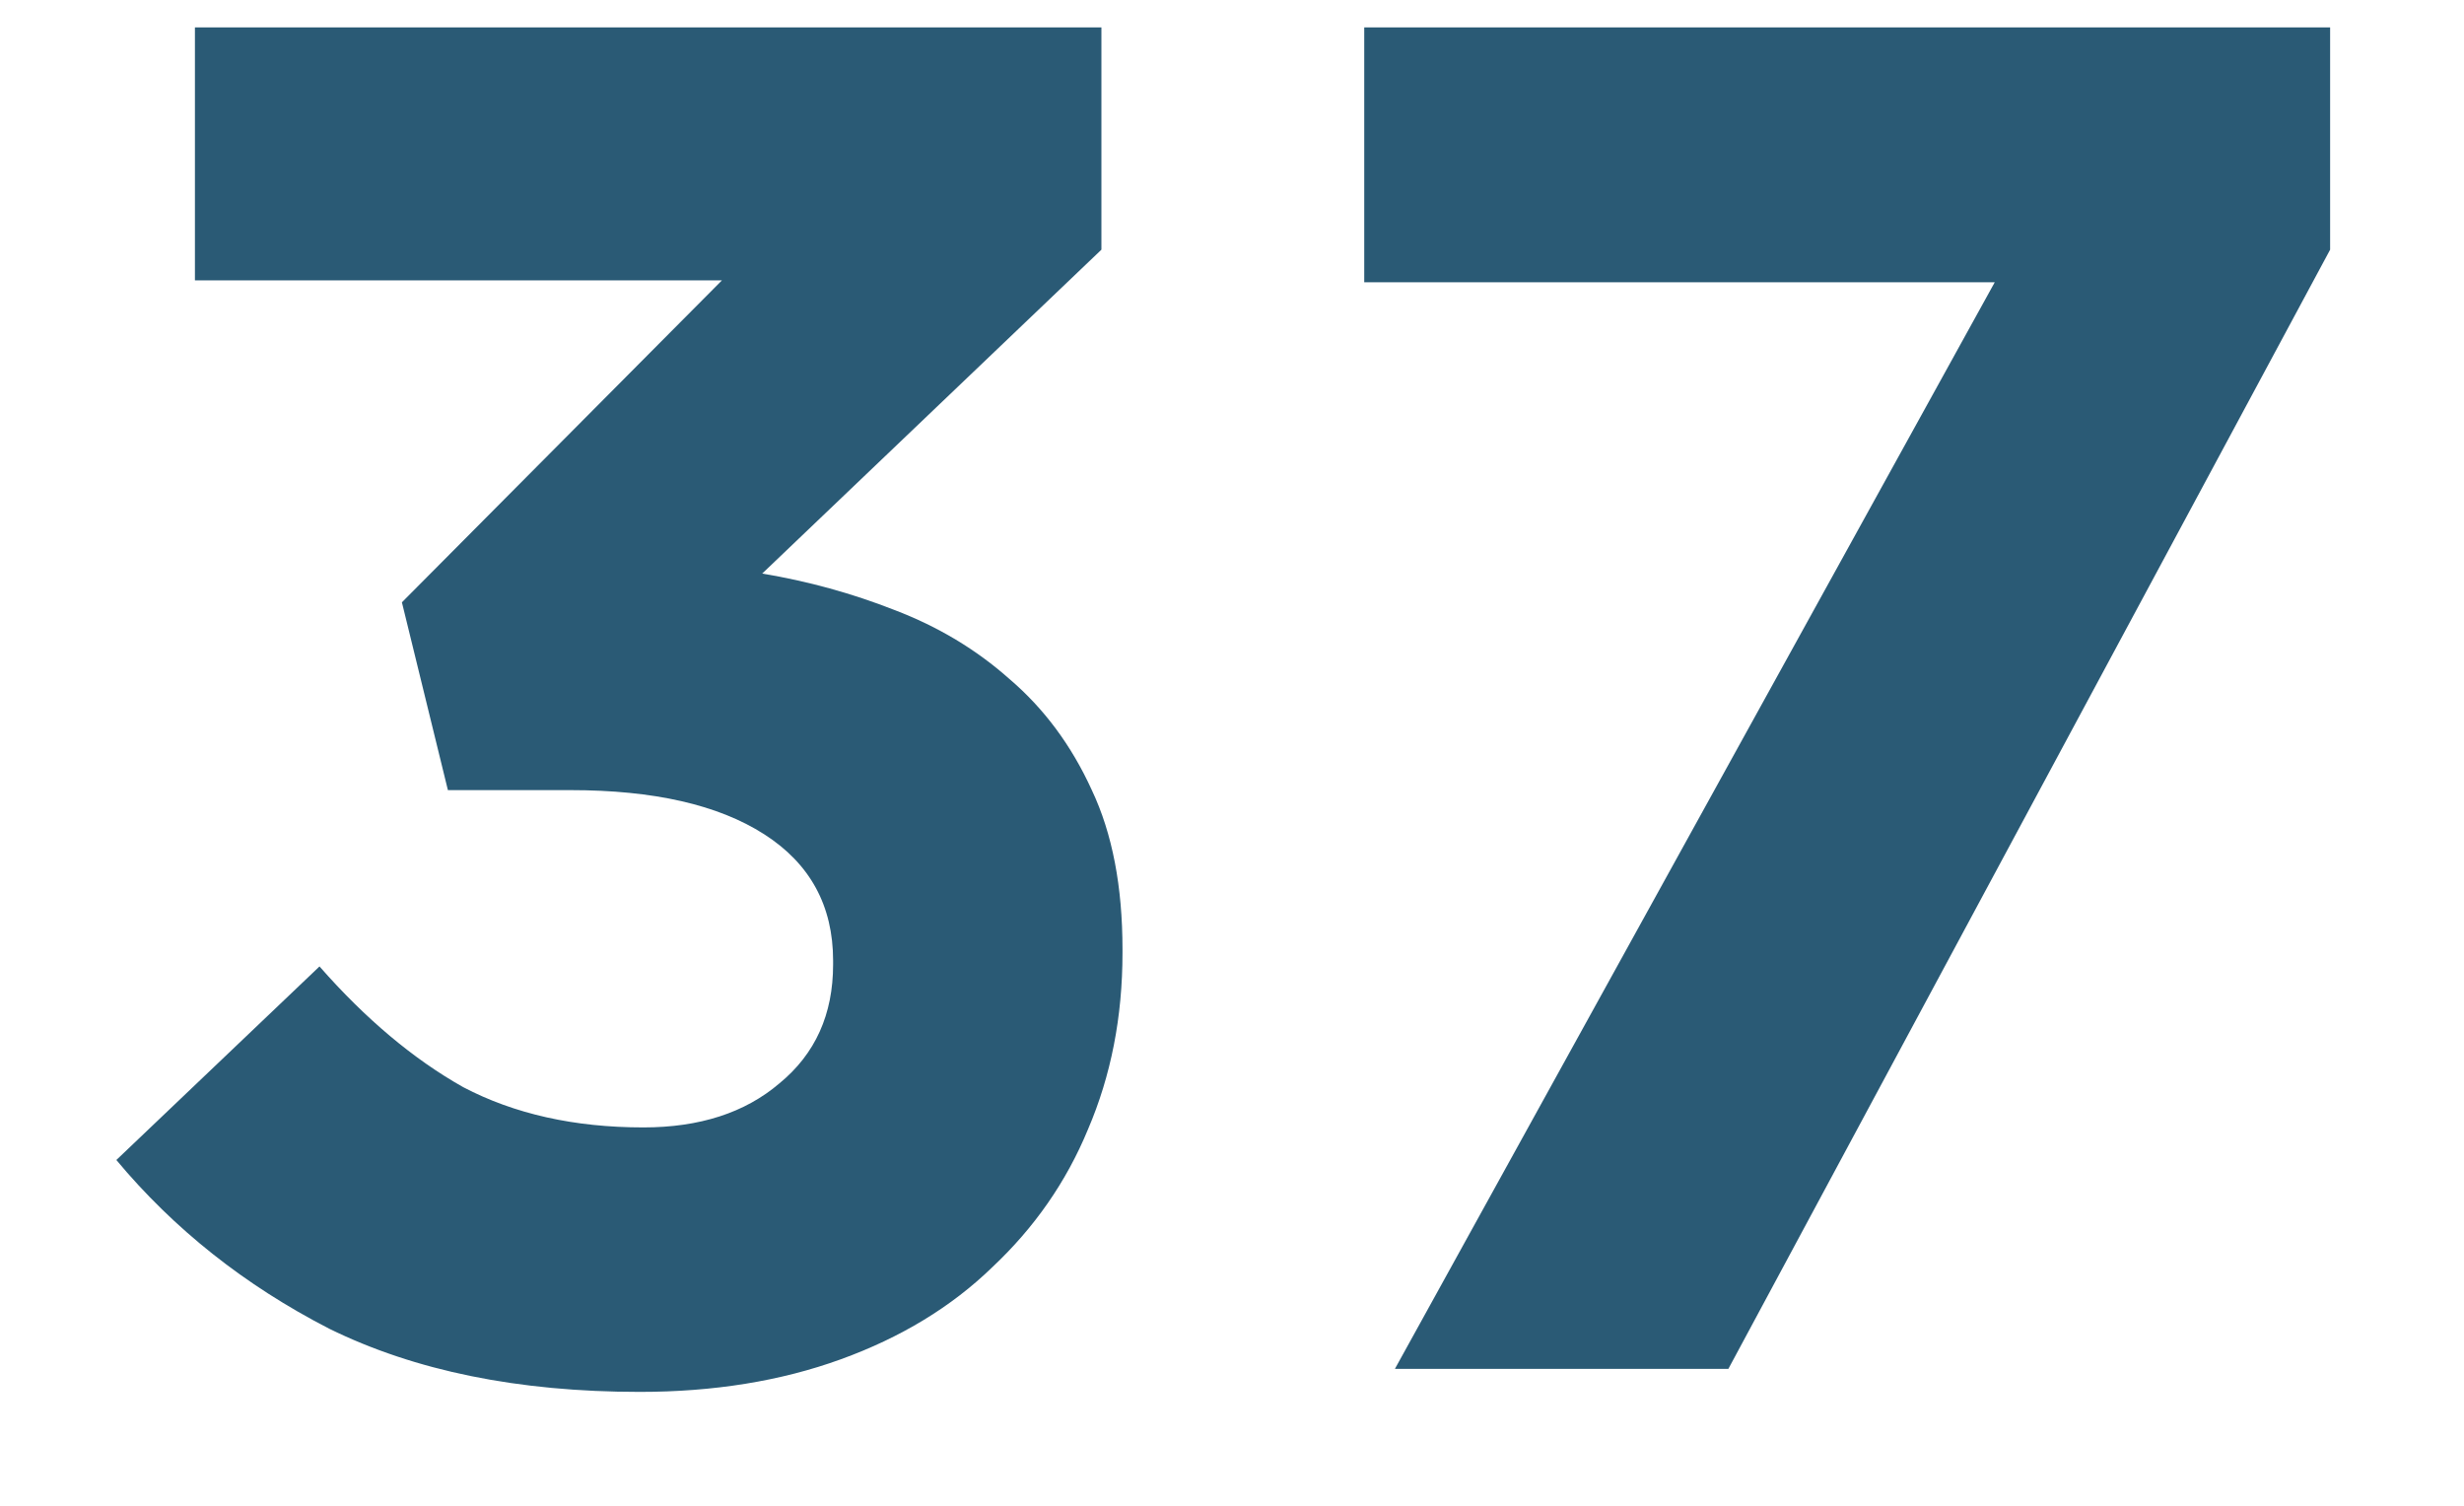 <svg width="18" height="11" viewBox="0 0 18 11" fill="none" xmlns="http://www.w3.org/2000/svg">
<path d="M4.672 10.168C3.786 10.168 3.03 10.014 2.404 9.706C1.788 9.389 1.27 8.978 0.85 8.474L2.334 7.06C2.67 7.443 3.02 7.737 3.384 7.942C3.758 8.138 4.196 8.236 4.7 8.236C5.111 8.236 5.442 8.129 5.694 7.914C5.956 7.699 6.086 7.41 6.086 7.046V7.018C6.086 6.617 5.918 6.309 5.582 6.094C5.246 5.879 4.775 5.772 4.168 5.772H3.272L2.936 4.4L5.274 2.048H1.424V0.2H8.046V1.824L5.568 4.19C5.904 4.246 6.226 4.335 6.534 4.456C6.852 4.577 7.132 4.745 7.374 4.96C7.626 5.175 7.827 5.445 7.976 5.772C8.126 6.089 8.2 6.477 8.2 6.934V6.962C8.2 7.429 8.116 7.858 7.948 8.25C7.79 8.633 7.556 8.969 7.248 9.258C6.95 9.547 6.581 9.771 6.142 9.93C5.704 10.089 5.214 10.168 4.672 10.168ZM14.572 2.062H9.966V0.2H17.022V1.824L12.626 10H10.19L14.572 2.062Z" fill="#2A5A75"/>
</svg>
